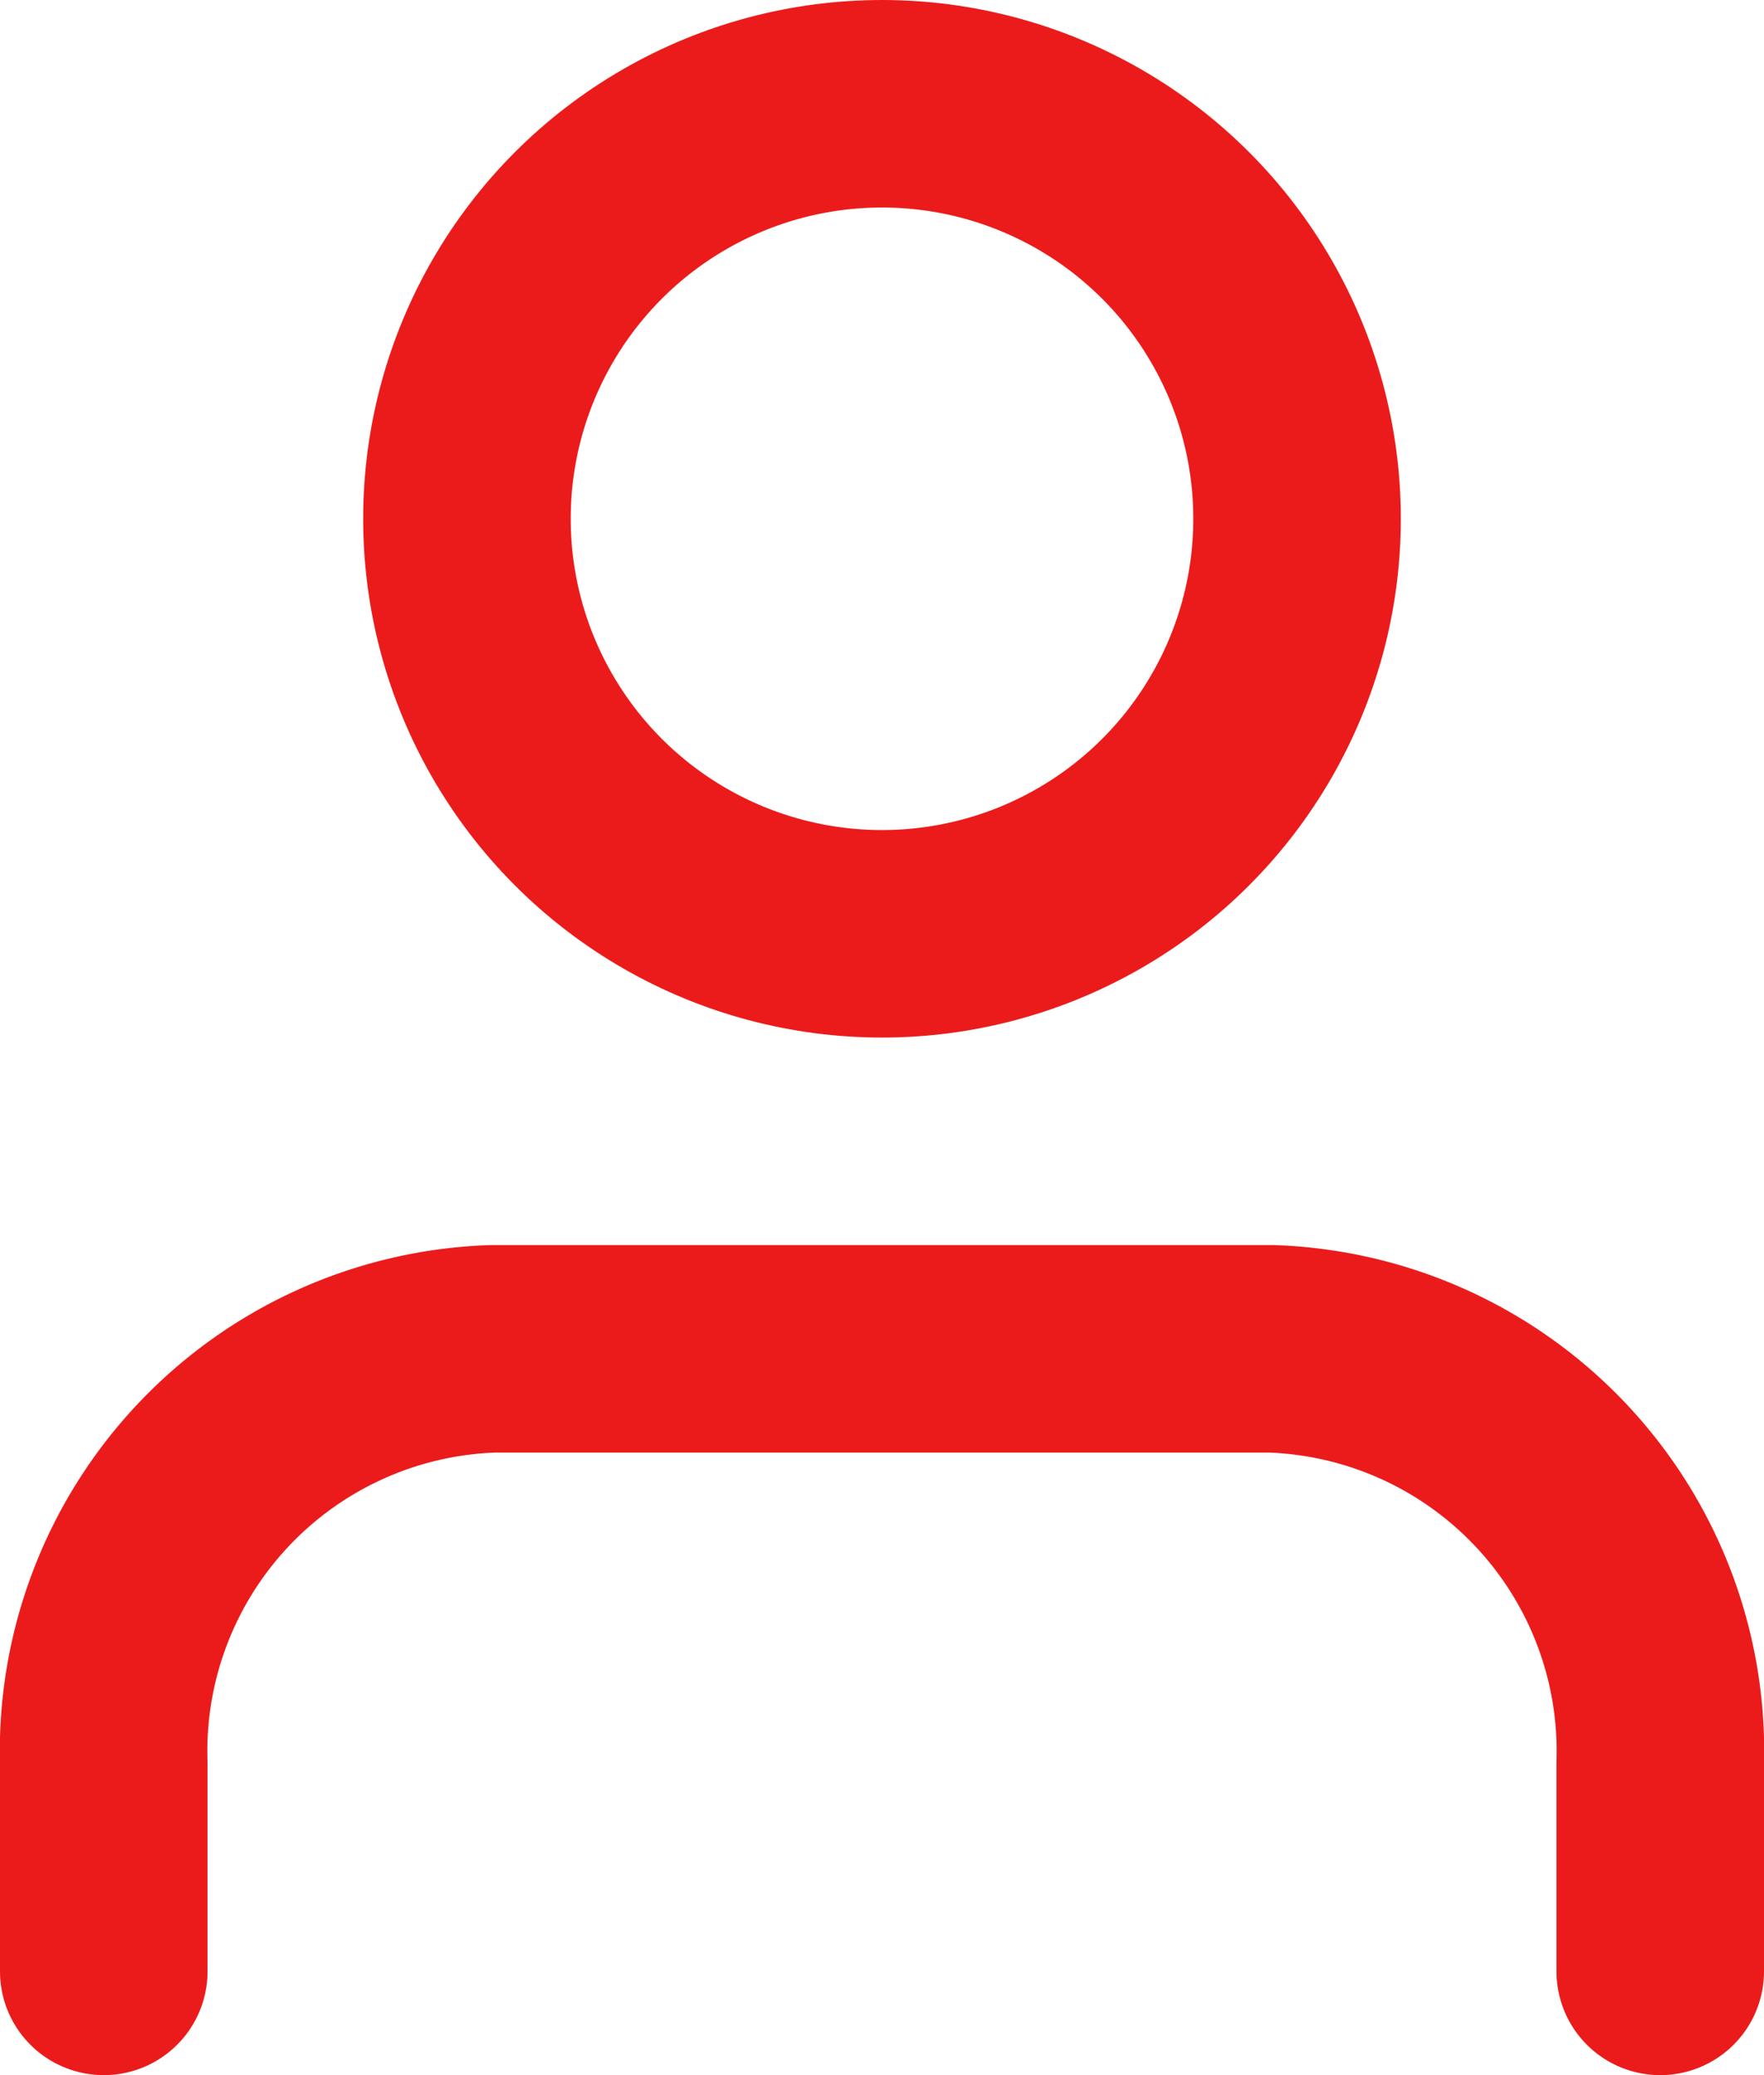<svg xmlns="http://www.w3.org/2000/svg" width="17" height="20" viewBox="0 0 17 20">
  <g id="userMail" transform="translate(-3 -2)">
    <path id="Path_272" data-name="Path 272" d="M19,21V19a3.881,3.881,0,0,0-3.75-4H7.75A3.881,3.881,0,0,0,4,19v2" fill="none" stroke="#ec1b1b" stroke-linecap="round" stroke-linejoin="round" stroke-width="2"/>
    <circle id="Ellipse_79" data-name="Ellipse 79" cx="4" cy="4" r="4" transform="translate(7.5 3)" stroke-width="2" stroke="#ec1b1b" stroke-linecap="round" stroke-linejoin="round" fill="none"/>
  </g>
</svg>
